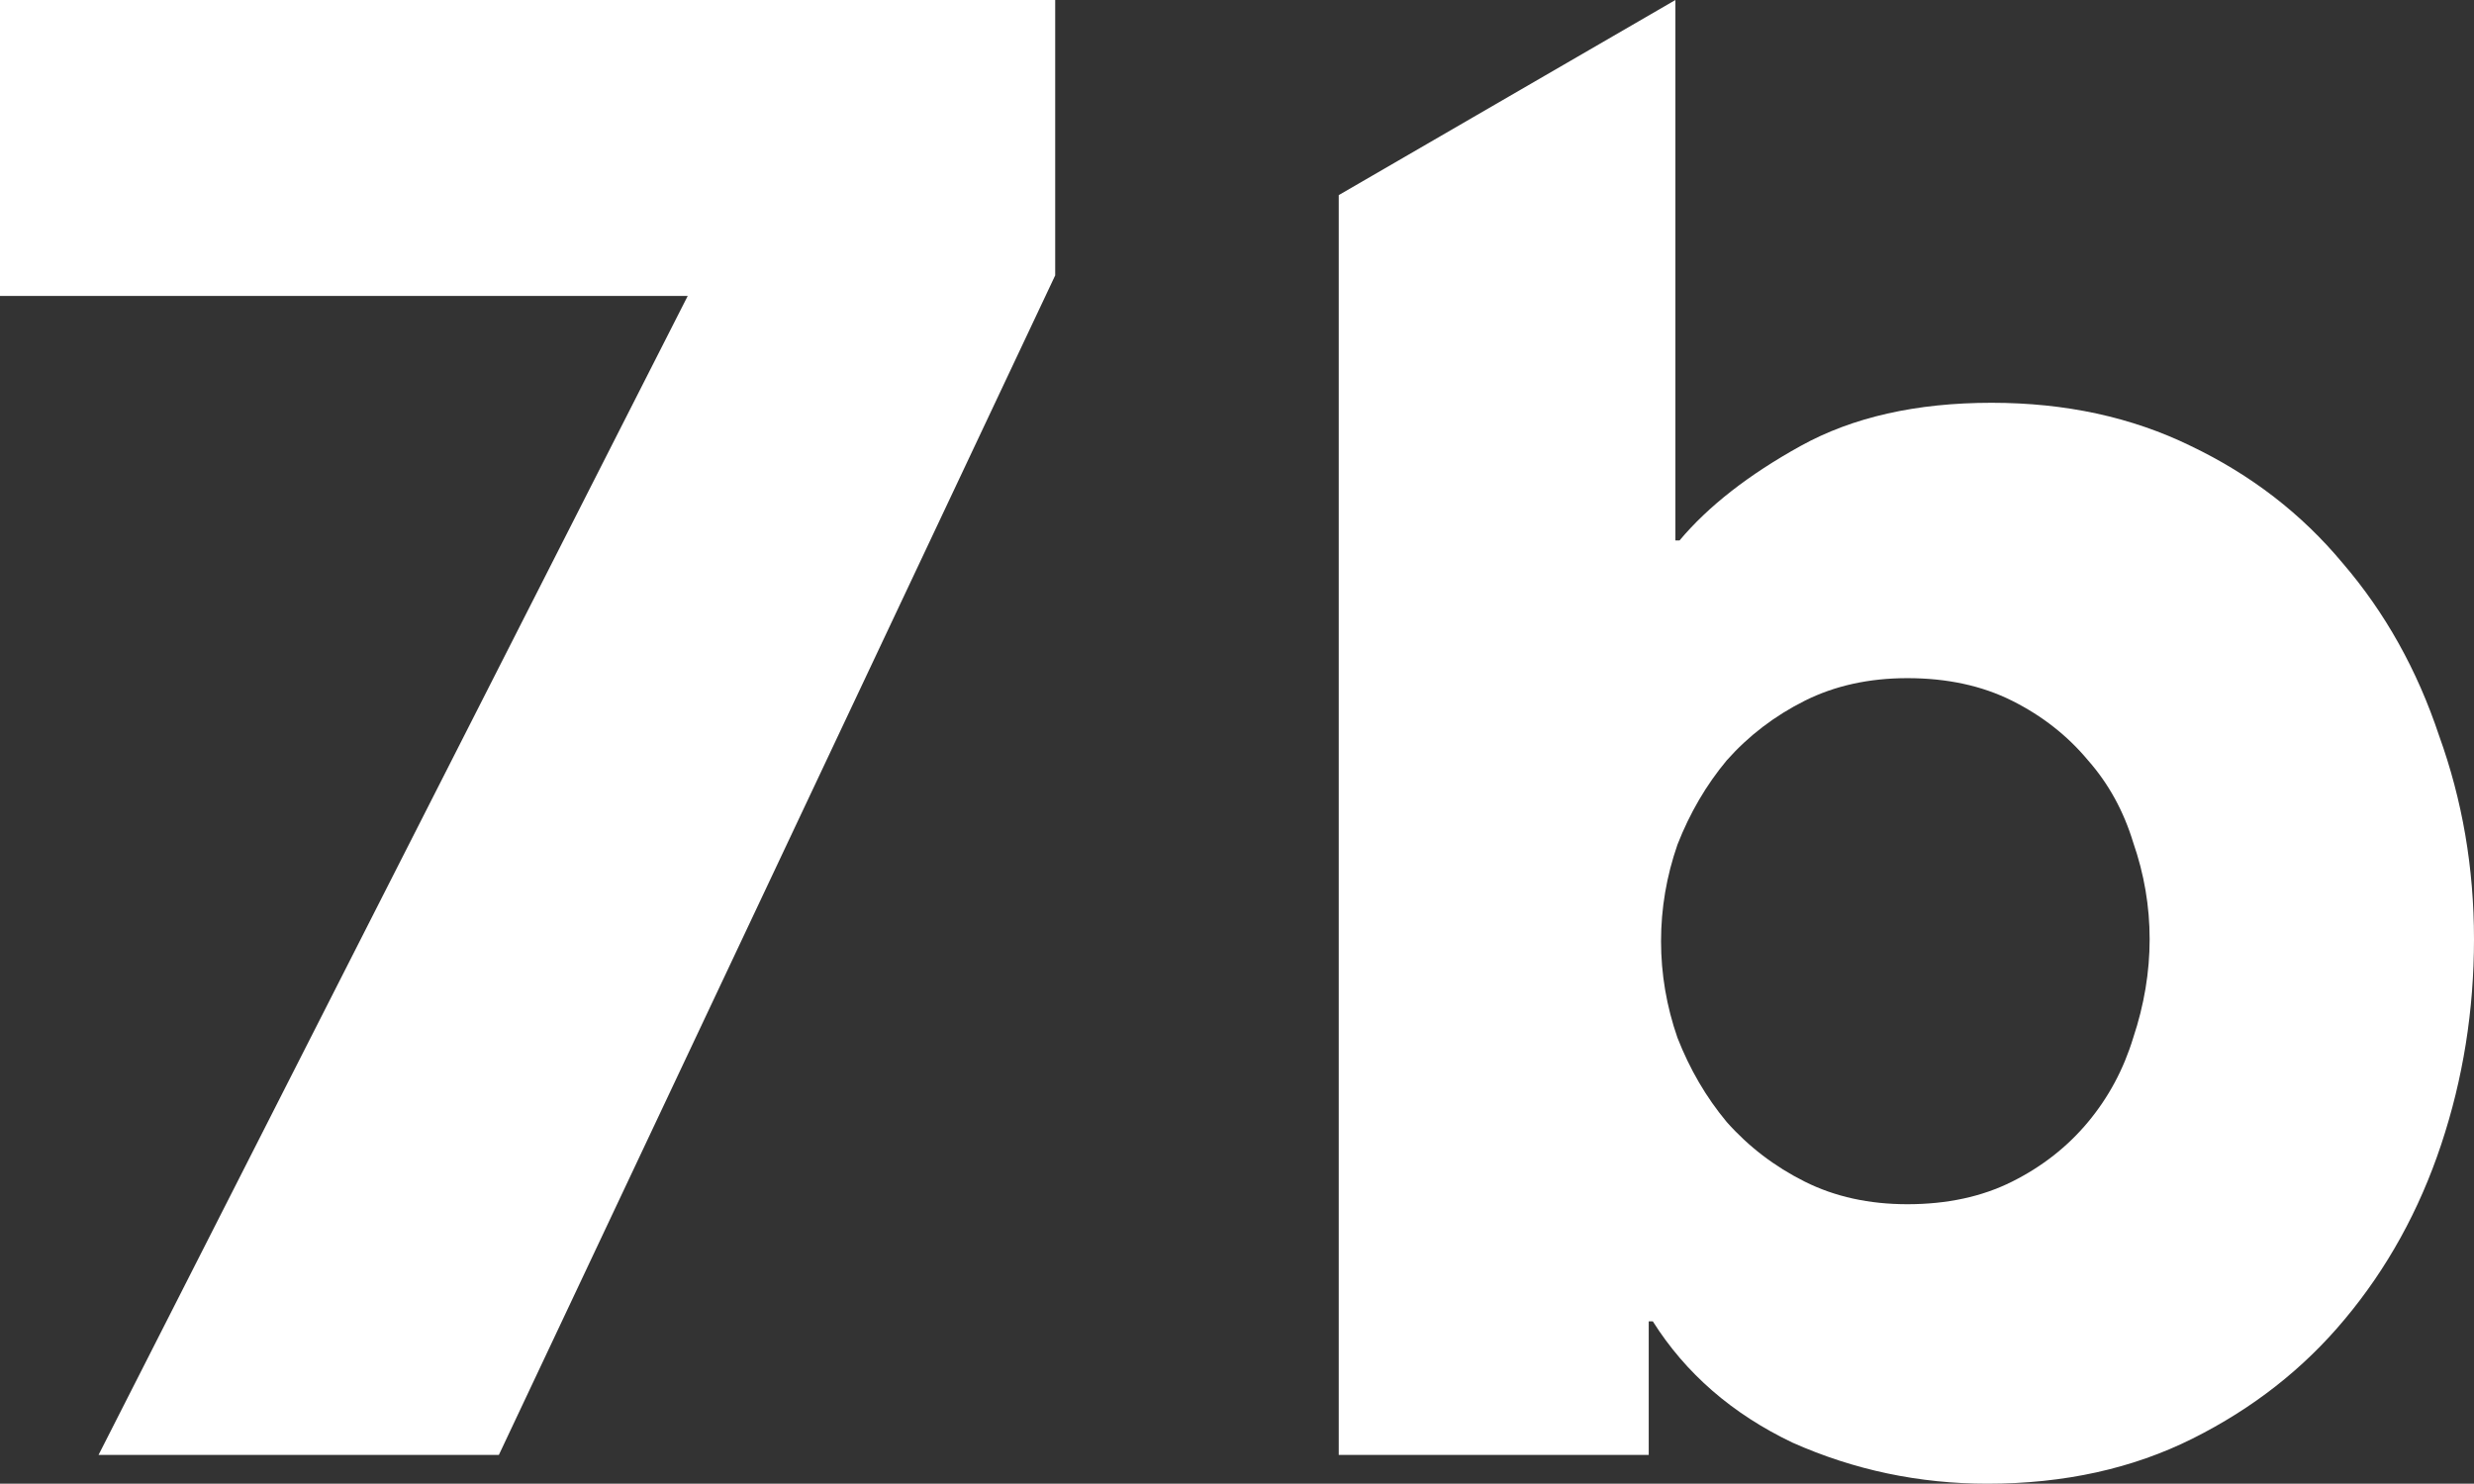<svg width="1672" height="1003" viewBox="0 0 1672 1003" fill="none" xmlns="http://www.w3.org/2000/svg">
<rect x="0" y="0" width="1672" height="1003" fill="#333333" stroke="none"/>
<path d="M337.144 983.551H66.596L464.787 200.046H0V0.002H713.135V186.154L337.144 983.551Z" fill="white"/>
<path d="M1672 634.864C1672 683.022 1664.6 729.329 1649.8 773.783C1635 818.237 1613.27 857.598 1584.59 891.865C1556.84 925.205 1522.62 952.063 1481.92 972.438C1441.23 992.813 1394.98 1003 1343.18 1003C1296.93 1003 1253 993.739 1211.38 975.216C1170.68 955.768 1139.23 928.446 1117.03 893.254H1114.26V983.551H904.755V131.899L1132.29 0V365.36H1135.07C1154.49 342.207 1181.78 320.906 1216.93 301.457C1252.07 282.008 1295.08 272.284 1345.96 272.284C1395.9 272.284 1440.76 282.008 1480.54 301.457C1521.23 320.906 1555.46 347.3 1583.2 380.641C1611.88 413.982 1633.61 452.879 1648.41 497.333C1664.14 540.861 1672 586.705 1672 634.864ZM1452.79 634.864C1452.79 612.636 1449.09 590.872 1441.69 569.571C1435.21 548.27 1425.04 529.748 1411.16 514.004C1397.29 497.333 1380.18 483.905 1359.83 473.717C1339.48 463.53 1315.89 458.436 1289.07 458.436C1263.17 458.436 1240.05 463.53 1219.7 473.717C1199.35 483.905 1181.78 497.333 1166.98 514.004C1153.1 530.674 1142 549.66 1133.68 570.961C1126.28 592.262 1122.58 614.026 1122.58 636.253C1122.58 658.48 1126.28 680.244 1133.68 701.545C1142 722.846 1153.1 741.831 1166.98 758.502C1181.78 775.172 1199.35 788.601 1219.7 798.788C1240.05 808.976 1263.17 814.069 1289.07 814.069C1315.89 814.069 1339.48 808.976 1359.83 798.788C1380.18 788.601 1397.29 775.172 1411.16 758.502C1425.04 741.831 1435.21 722.846 1441.69 701.545C1449.09 679.318 1452.79 657.091 1452.79 634.864Z" fill="white"/>
</svg>
